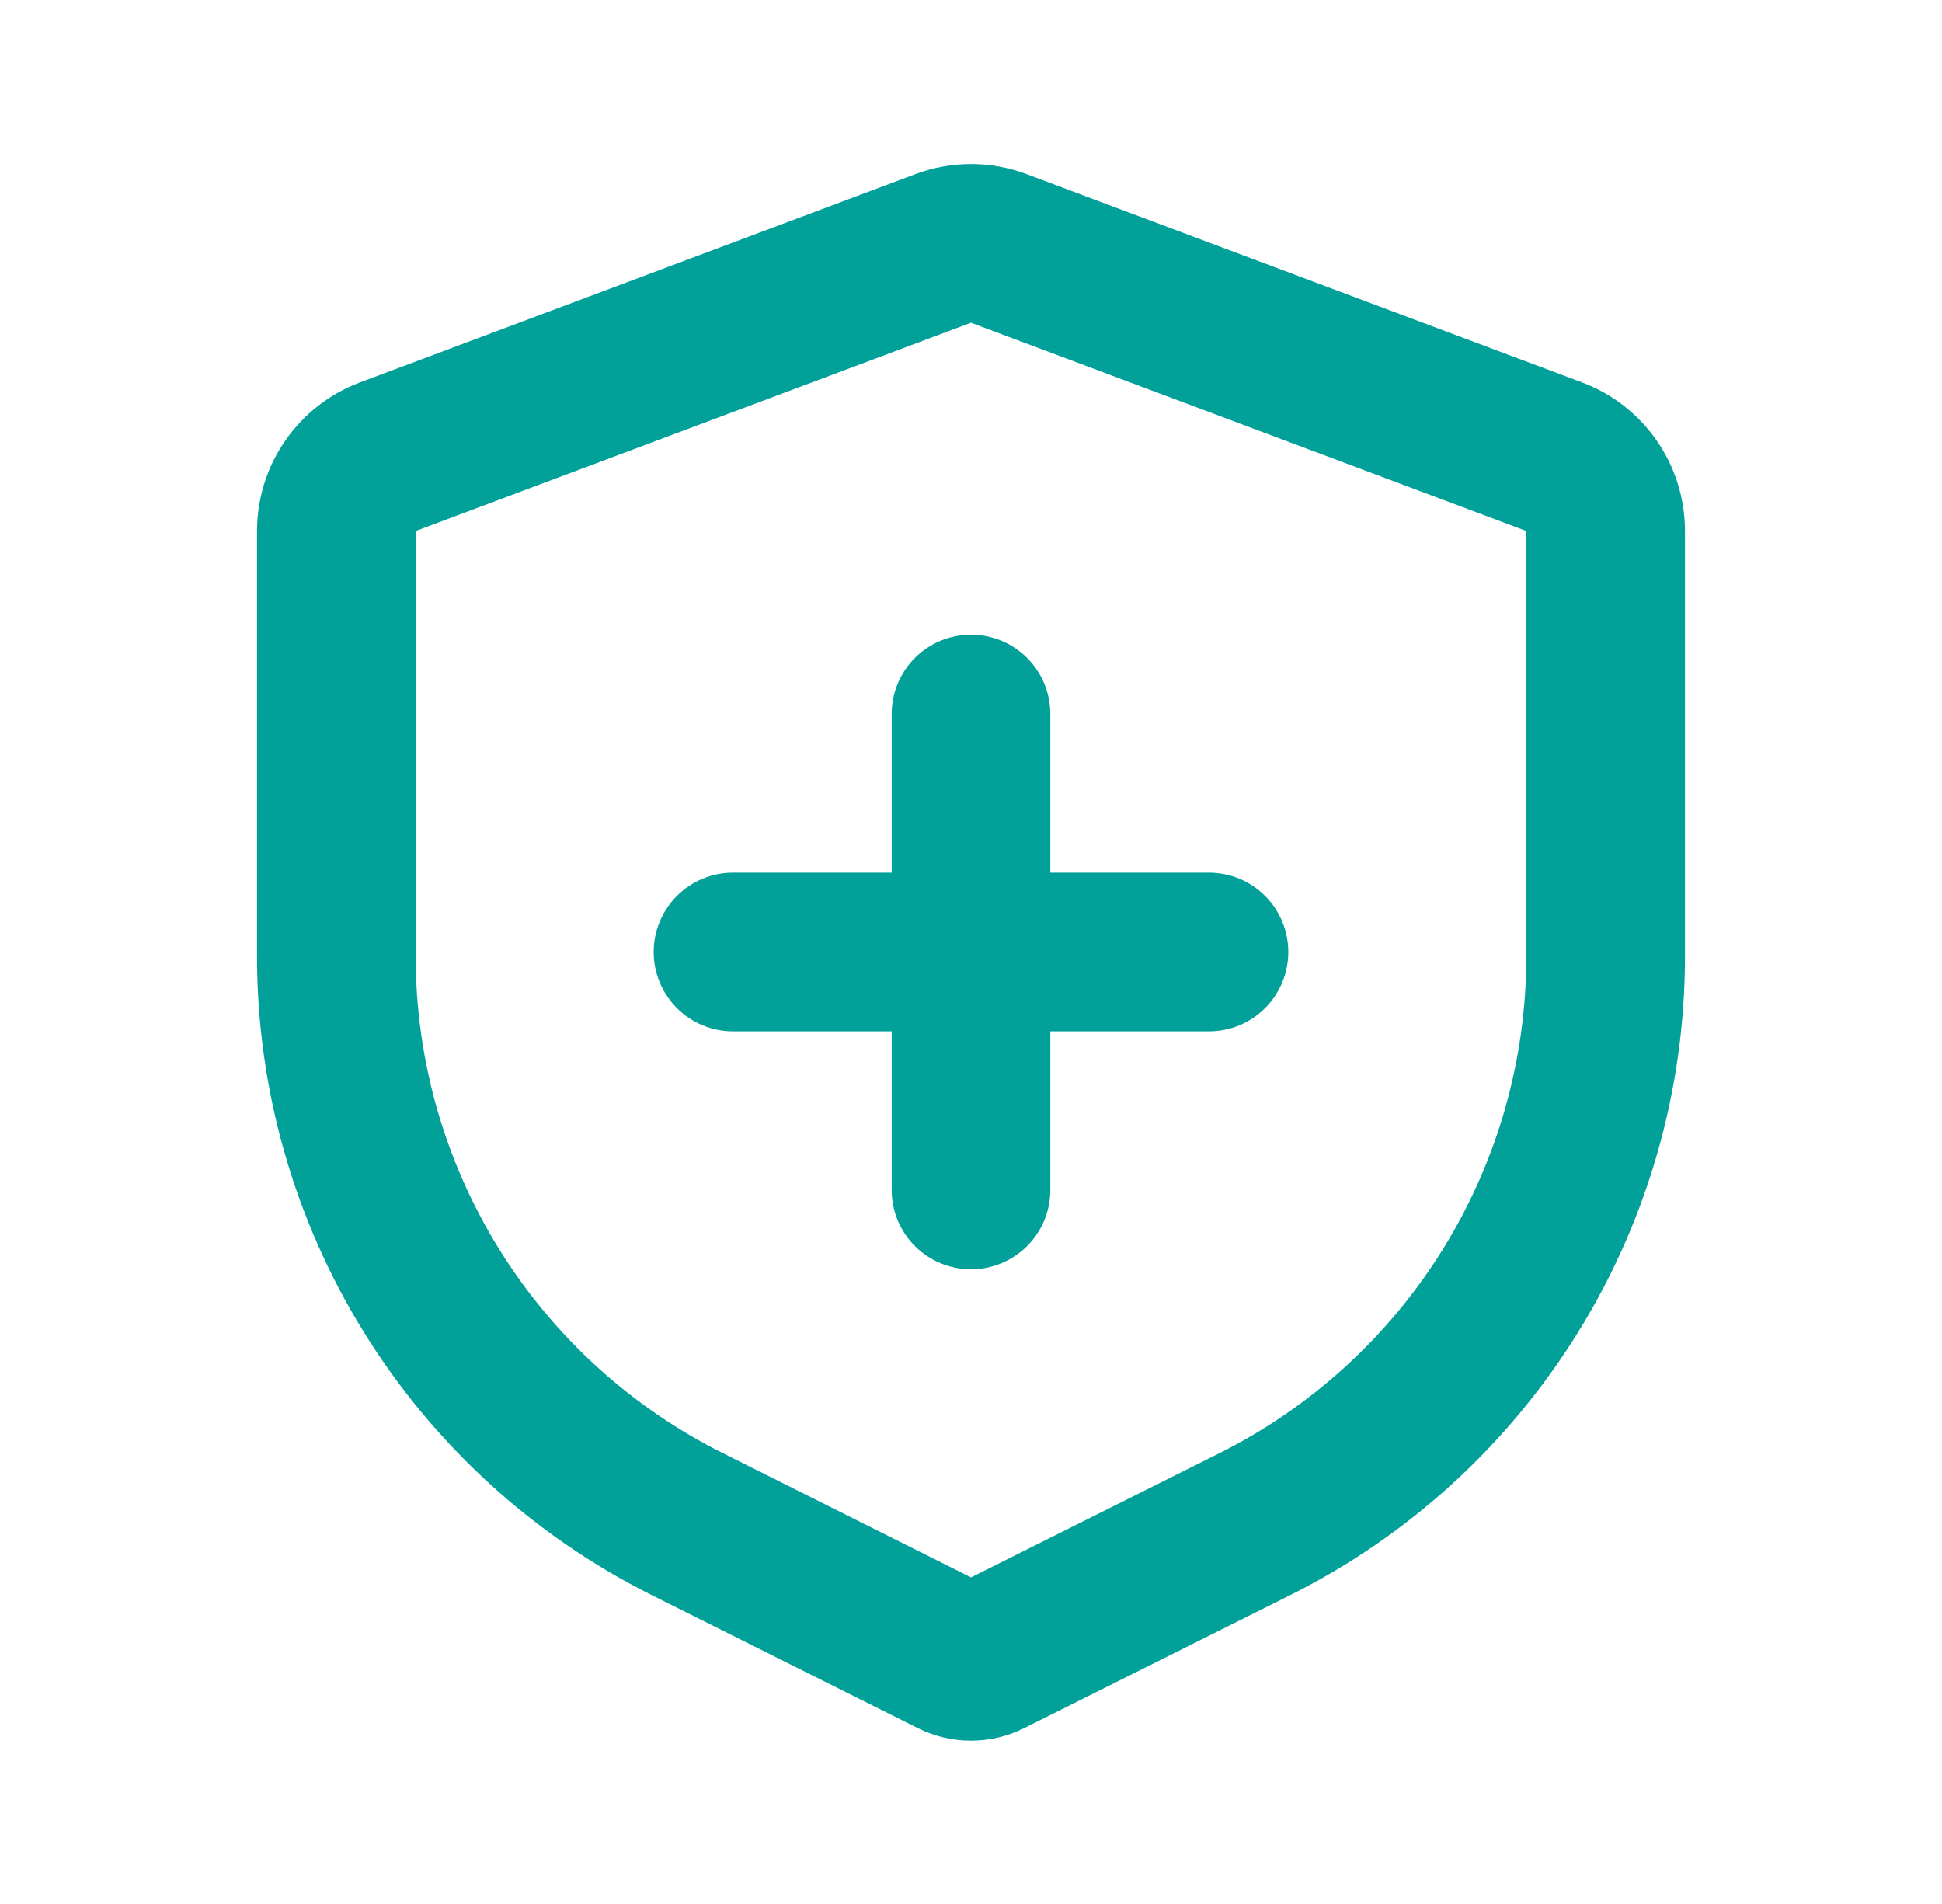 <svg width="51" height="50" viewBox="0 0 51 50" fill="none" xmlns="http://www.w3.org/2000/svg">
<path d="M26.962 4.573L41.546 10.042C42.34 10.339 43.025 10.873 43.508 11.57C43.991 12.267 44.25 13.095 44.25 13.944V25.117C44.25 28.599 43.281 32.012 41.45 34.974C39.619 37.936 37 40.33 33.885 41.888L26.898 45.381C26.464 45.598 25.985 45.711 25.5 45.711C25.015 45.711 24.536 45.598 24.102 45.381L17.115 41.888C14 40.33 11.381 37.936 9.55 34.974C7.72 32.012 6.75 28.599 6.75 25.117V13.944C6.75 13.095 7.009 12.267 7.492 11.57C7.975 10.873 8.66 10.339 9.454 10.042L24.038 4.573C24.98 4.219 26.02 4.219 26.962 4.573ZM25.5 8.475L10.917 13.944V25.117C10.917 27.825 11.672 30.479 13.096 32.783C14.52 35.086 16.557 36.947 18.979 38.158L25.5 41.423L32.021 38.163C34.444 36.951 36.481 35.089 37.905 32.785C39.33 30.481 40.084 27.826 40.083 25.117V13.944L25.5 8.475ZM25.5 16.667C26.052 16.667 26.582 16.886 26.973 17.277C27.364 17.668 27.583 18.198 27.583 18.75V22.917H31.75C32.303 22.917 32.832 23.136 33.223 23.527C33.614 23.918 33.833 24.448 33.833 25C33.833 25.553 33.614 26.082 33.223 26.473C32.832 26.864 32.303 27.083 31.75 27.083H27.583V31.25C27.583 31.803 27.364 32.333 26.973 32.723C26.582 33.114 26.052 33.333 25.5 33.333C24.948 33.333 24.418 33.114 24.027 32.723C23.636 32.333 23.417 31.803 23.417 31.25V27.083H19.25C18.698 27.083 18.168 26.864 17.777 26.473C17.386 26.082 17.167 25.553 17.167 25C17.167 24.448 17.386 23.918 17.777 23.527C18.168 23.136 18.698 22.917 19.25 22.917H23.417V18.75C23.417 18.198 23.636 17.668 24.027 17.277C24.418 16.886 24.948 16.667 25.5 16.667Z" fill="#01A19A"/>
</svg>

